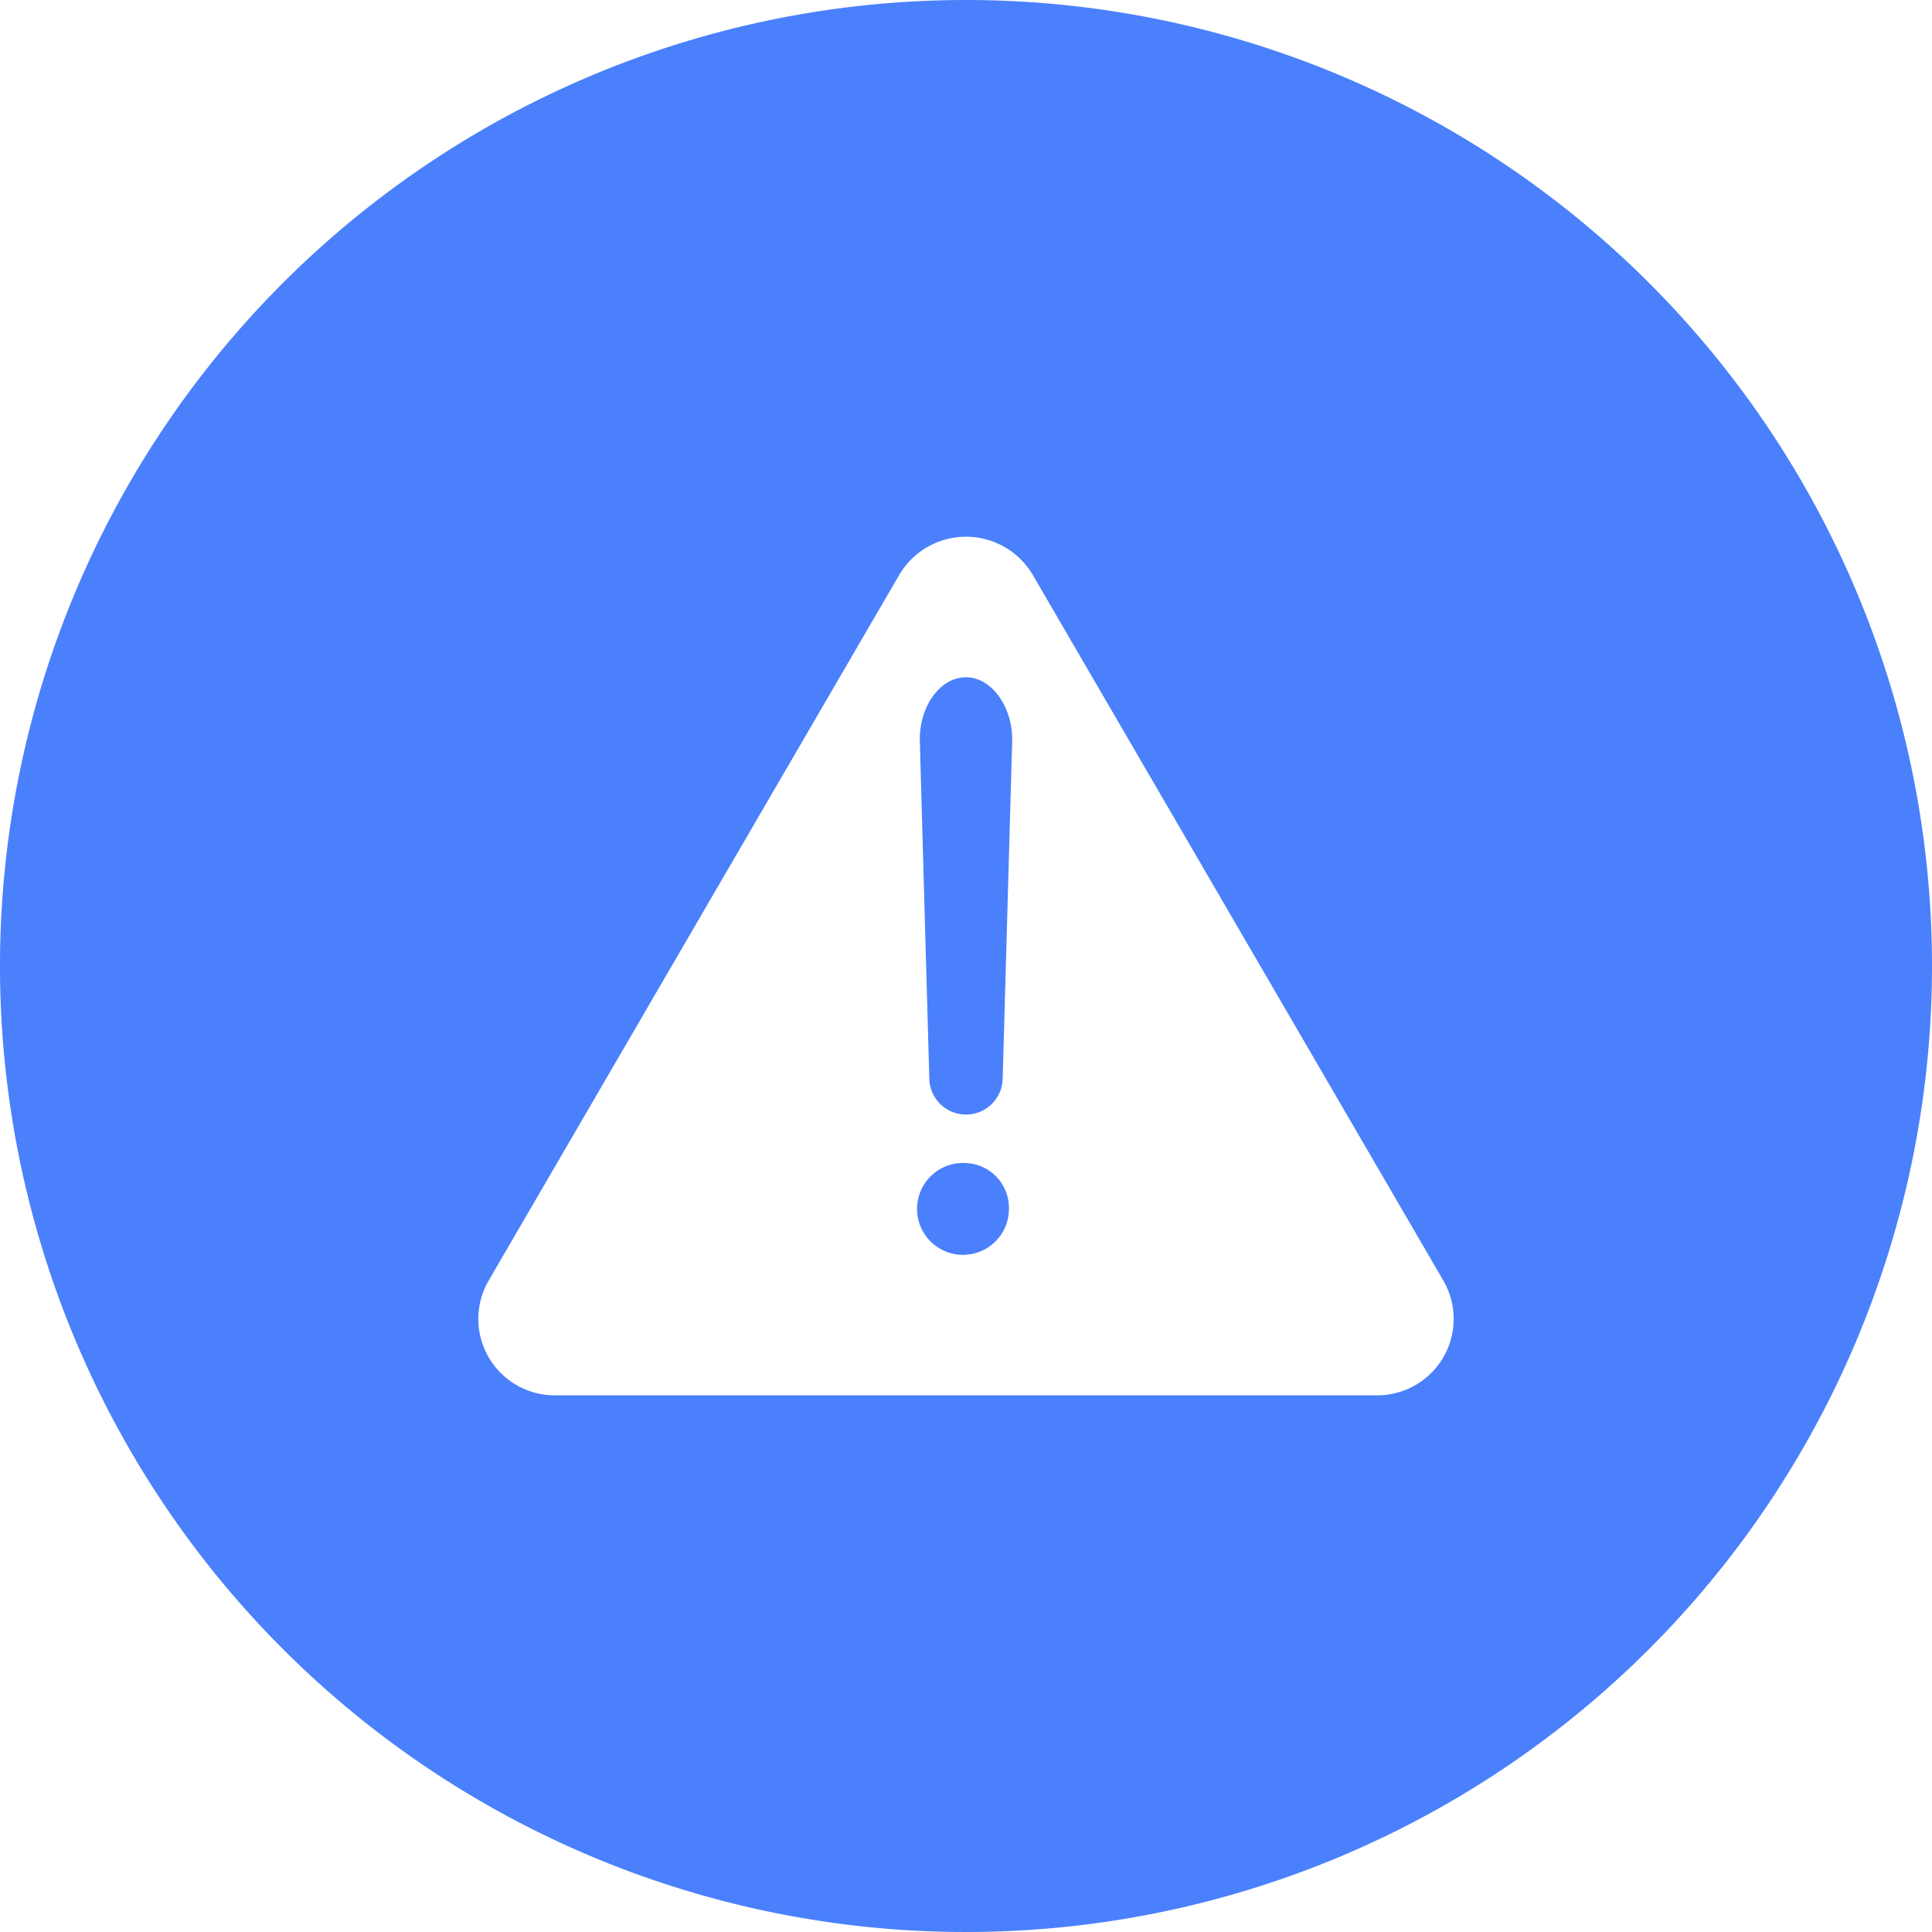<?xml version="1.0" standalone="no"?><!DOCTYPE svg PUBLIC "-//W3C//DTD SVG 1.1//EN" "http://www.w3.org/Graphics/SVG/1.1/DTD/svg11.dtd"><svg t="1632366579455" class="icon" viewBox="0 0 1024 1024" version="1.1" xmlns="http://www.w3.org/2000/svg" p-id="8847" xmlns:xlink="http://www.w3.org/1999/xlink" width="200" height="200"><defs><style type="text/css"></style></defs><path d="M512 616.448a24.348 24.348 0 1 0 22.756 24.348 23.78 23.78 0 0 0-22.756-24.348z" fill="#4A80FC" p-id="8848"></path><path d="M512 0a512 512 0 1 0 512 512A512 512 0 0 0 512 0z m217.771 739.556H294.229a40.505 40.505 0 0 1-35.271-60.757l217.657-374.101a41.074 41.074 0 0 1 70.77 0l217.657 374.101a40.505 40.505 0 0 1-35.271 60.757z" fill="#4A80FC" p-id="8849"></path><path d="M512 358.969c-13.995 0-25.031 15.929-24.462 34.133l5.006 178.176a19.456 19.456 0 1 0 38.912 0l5.006-178.176c0.569-17.636-10.468-34.133-24.462-34.133z" fill="#4A80FC" p-id="8850"></path></svg>